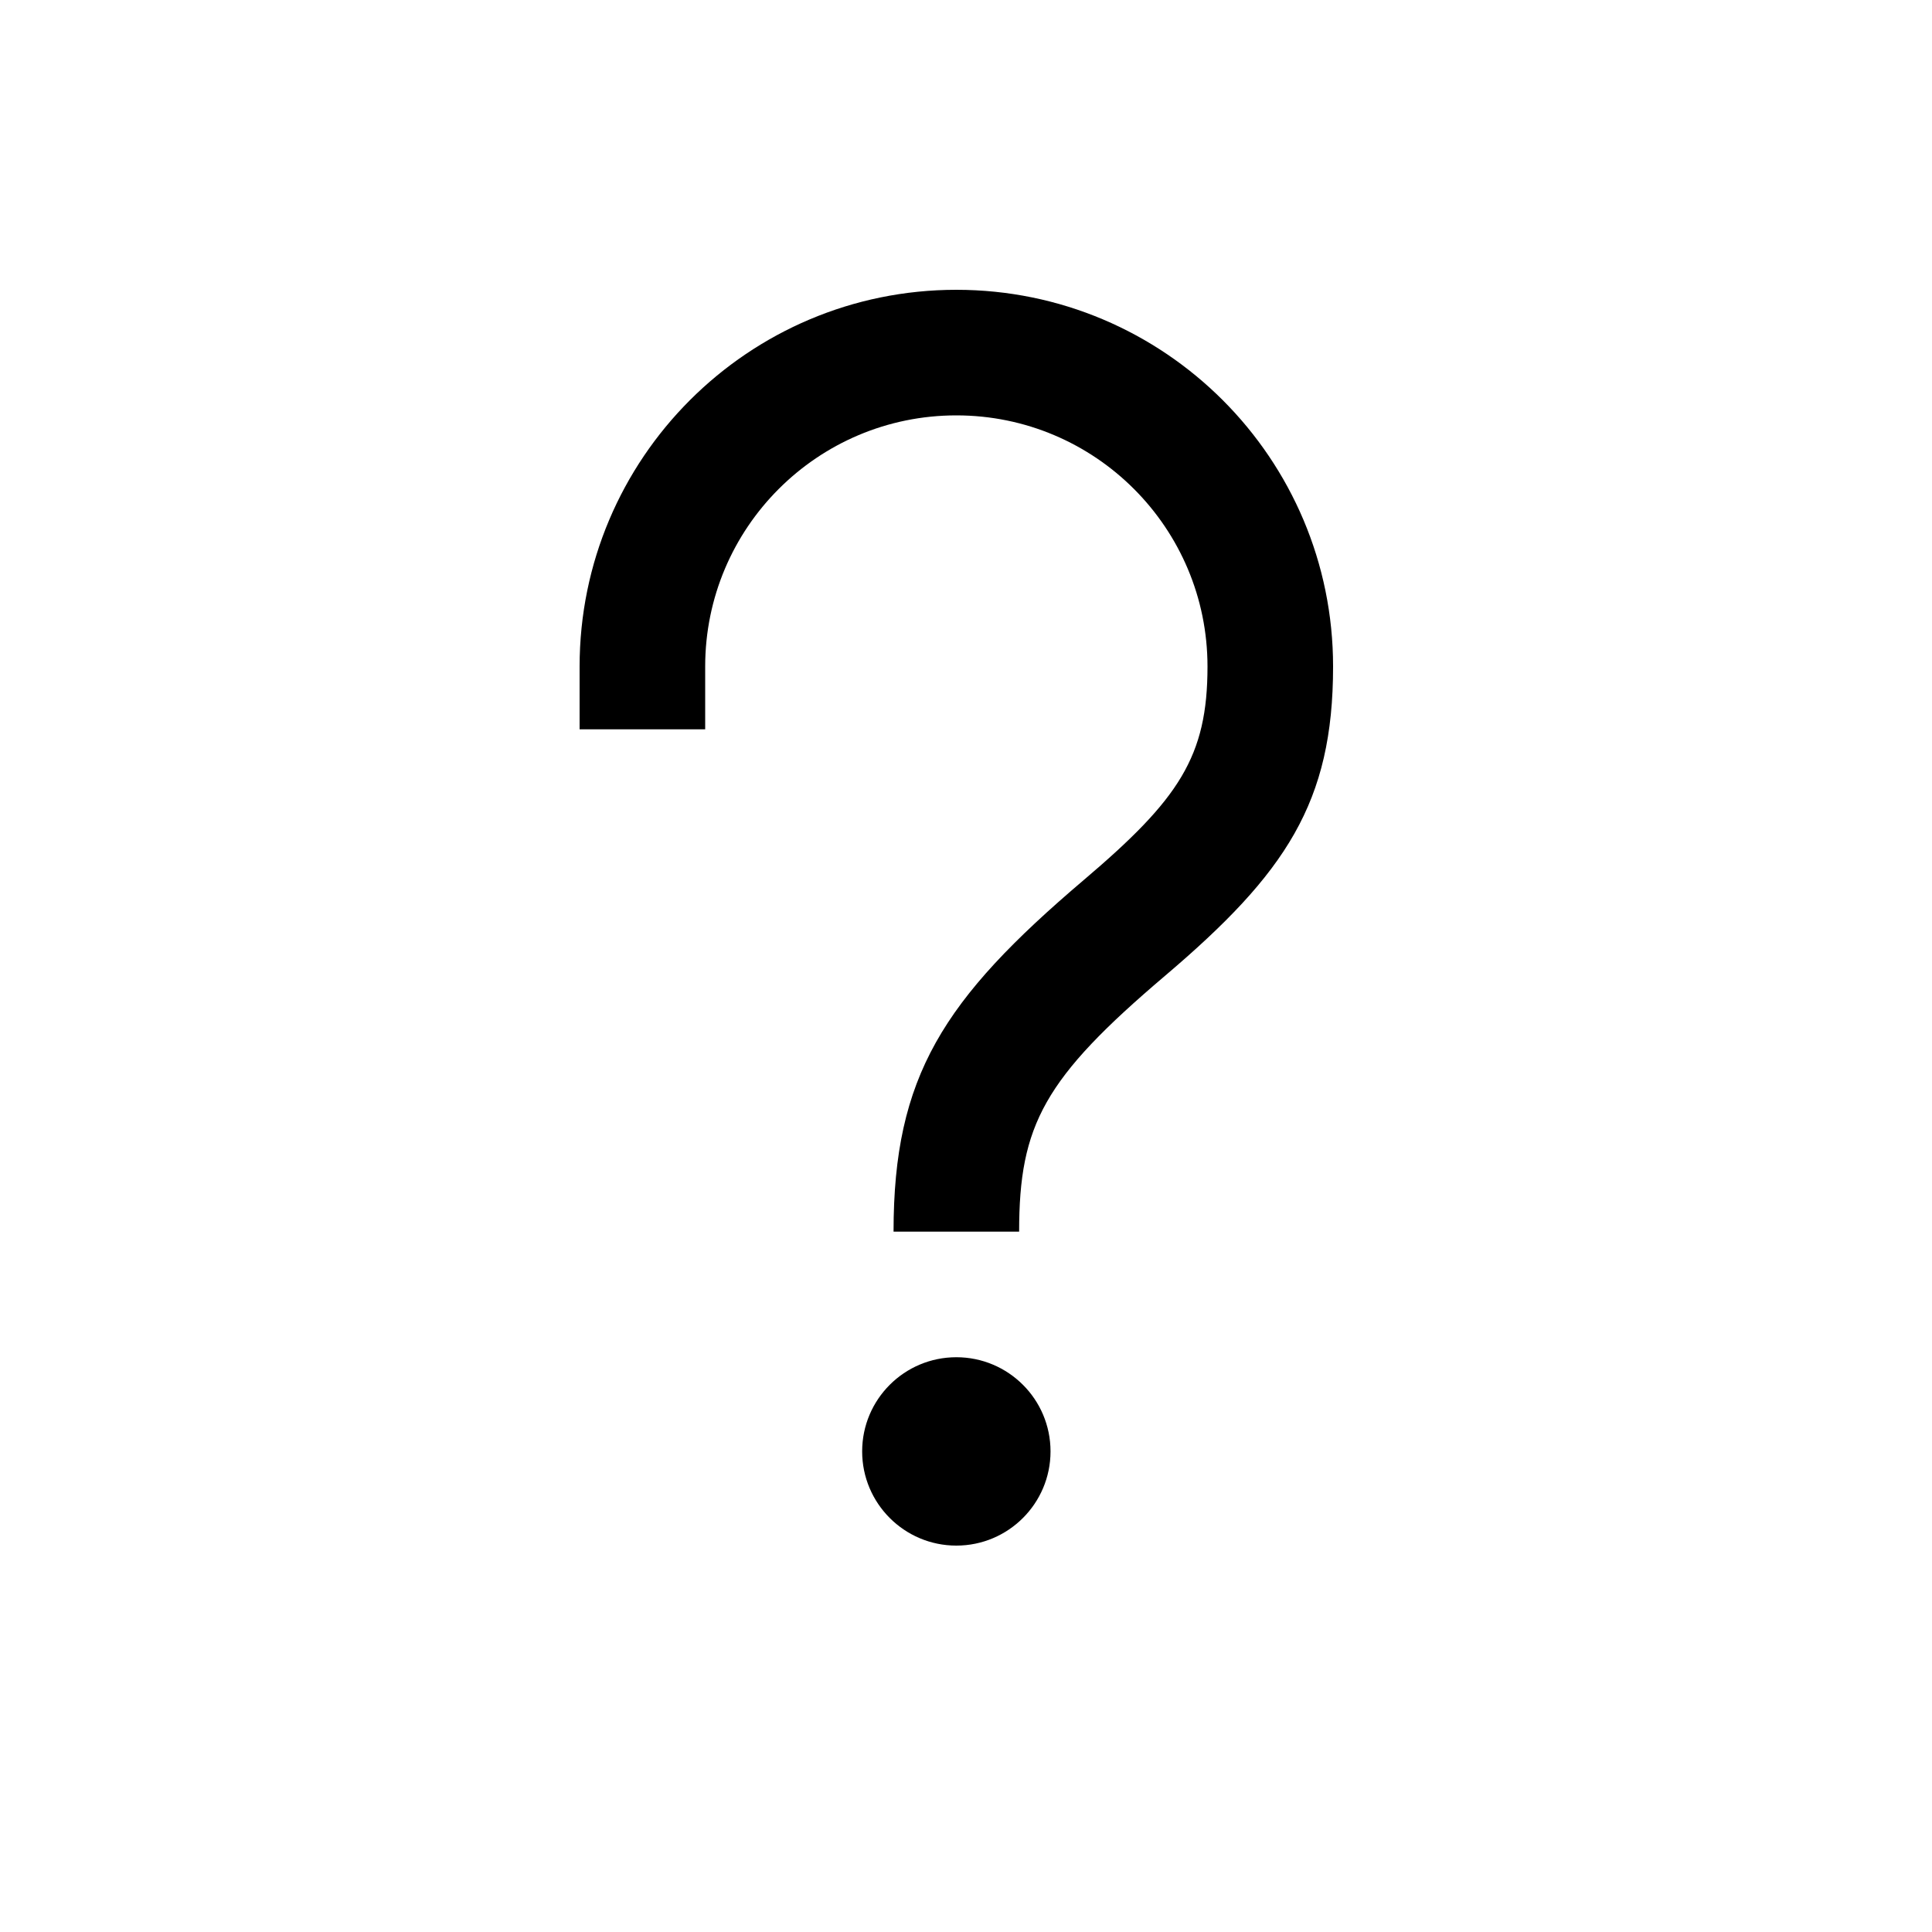 <svg width="20" height="20" viewBox="0 0 20 20" fill="none" xmlns="http://www.w3.org/2000/svg">
<g clip-path="url(#clip0_3386_156394)">
<path d="M9.9 14.05C10.438 14.05 10.875 14.486 10.875 15.025C10.875 15.563 10.438 16 9.9 16C9.362 16 8.925 15.563 8.925 15.025C8.925 14.486 9.362 14.05 9.9 14.05ZM9.9 3C12.054 3 13.8 4.746 13.8 6.9C13.8 8.307 13.311 9.039 12.062 10.1C10.809 11.164 10.55 11.643 10.55 12.75H9.25C9.25 11.142 9.762 10.348 11.22 9.109C12.206 8.272 12.5 7.832 12.5 6.9C12.5 5.464 11.336 4.3 9.9 4.3C8.464 4.3 7.3 5.464 7.3 6.9V7.55H6V6.9C6 4.746 7.746 3 9.9 3Z" fill="black"/>
</g>
<defs>
<clipPath id="clip0_3386_156394">
<rect width="20" height="20" fill="white"/>
</clipPath>
</defs>
</svg>
